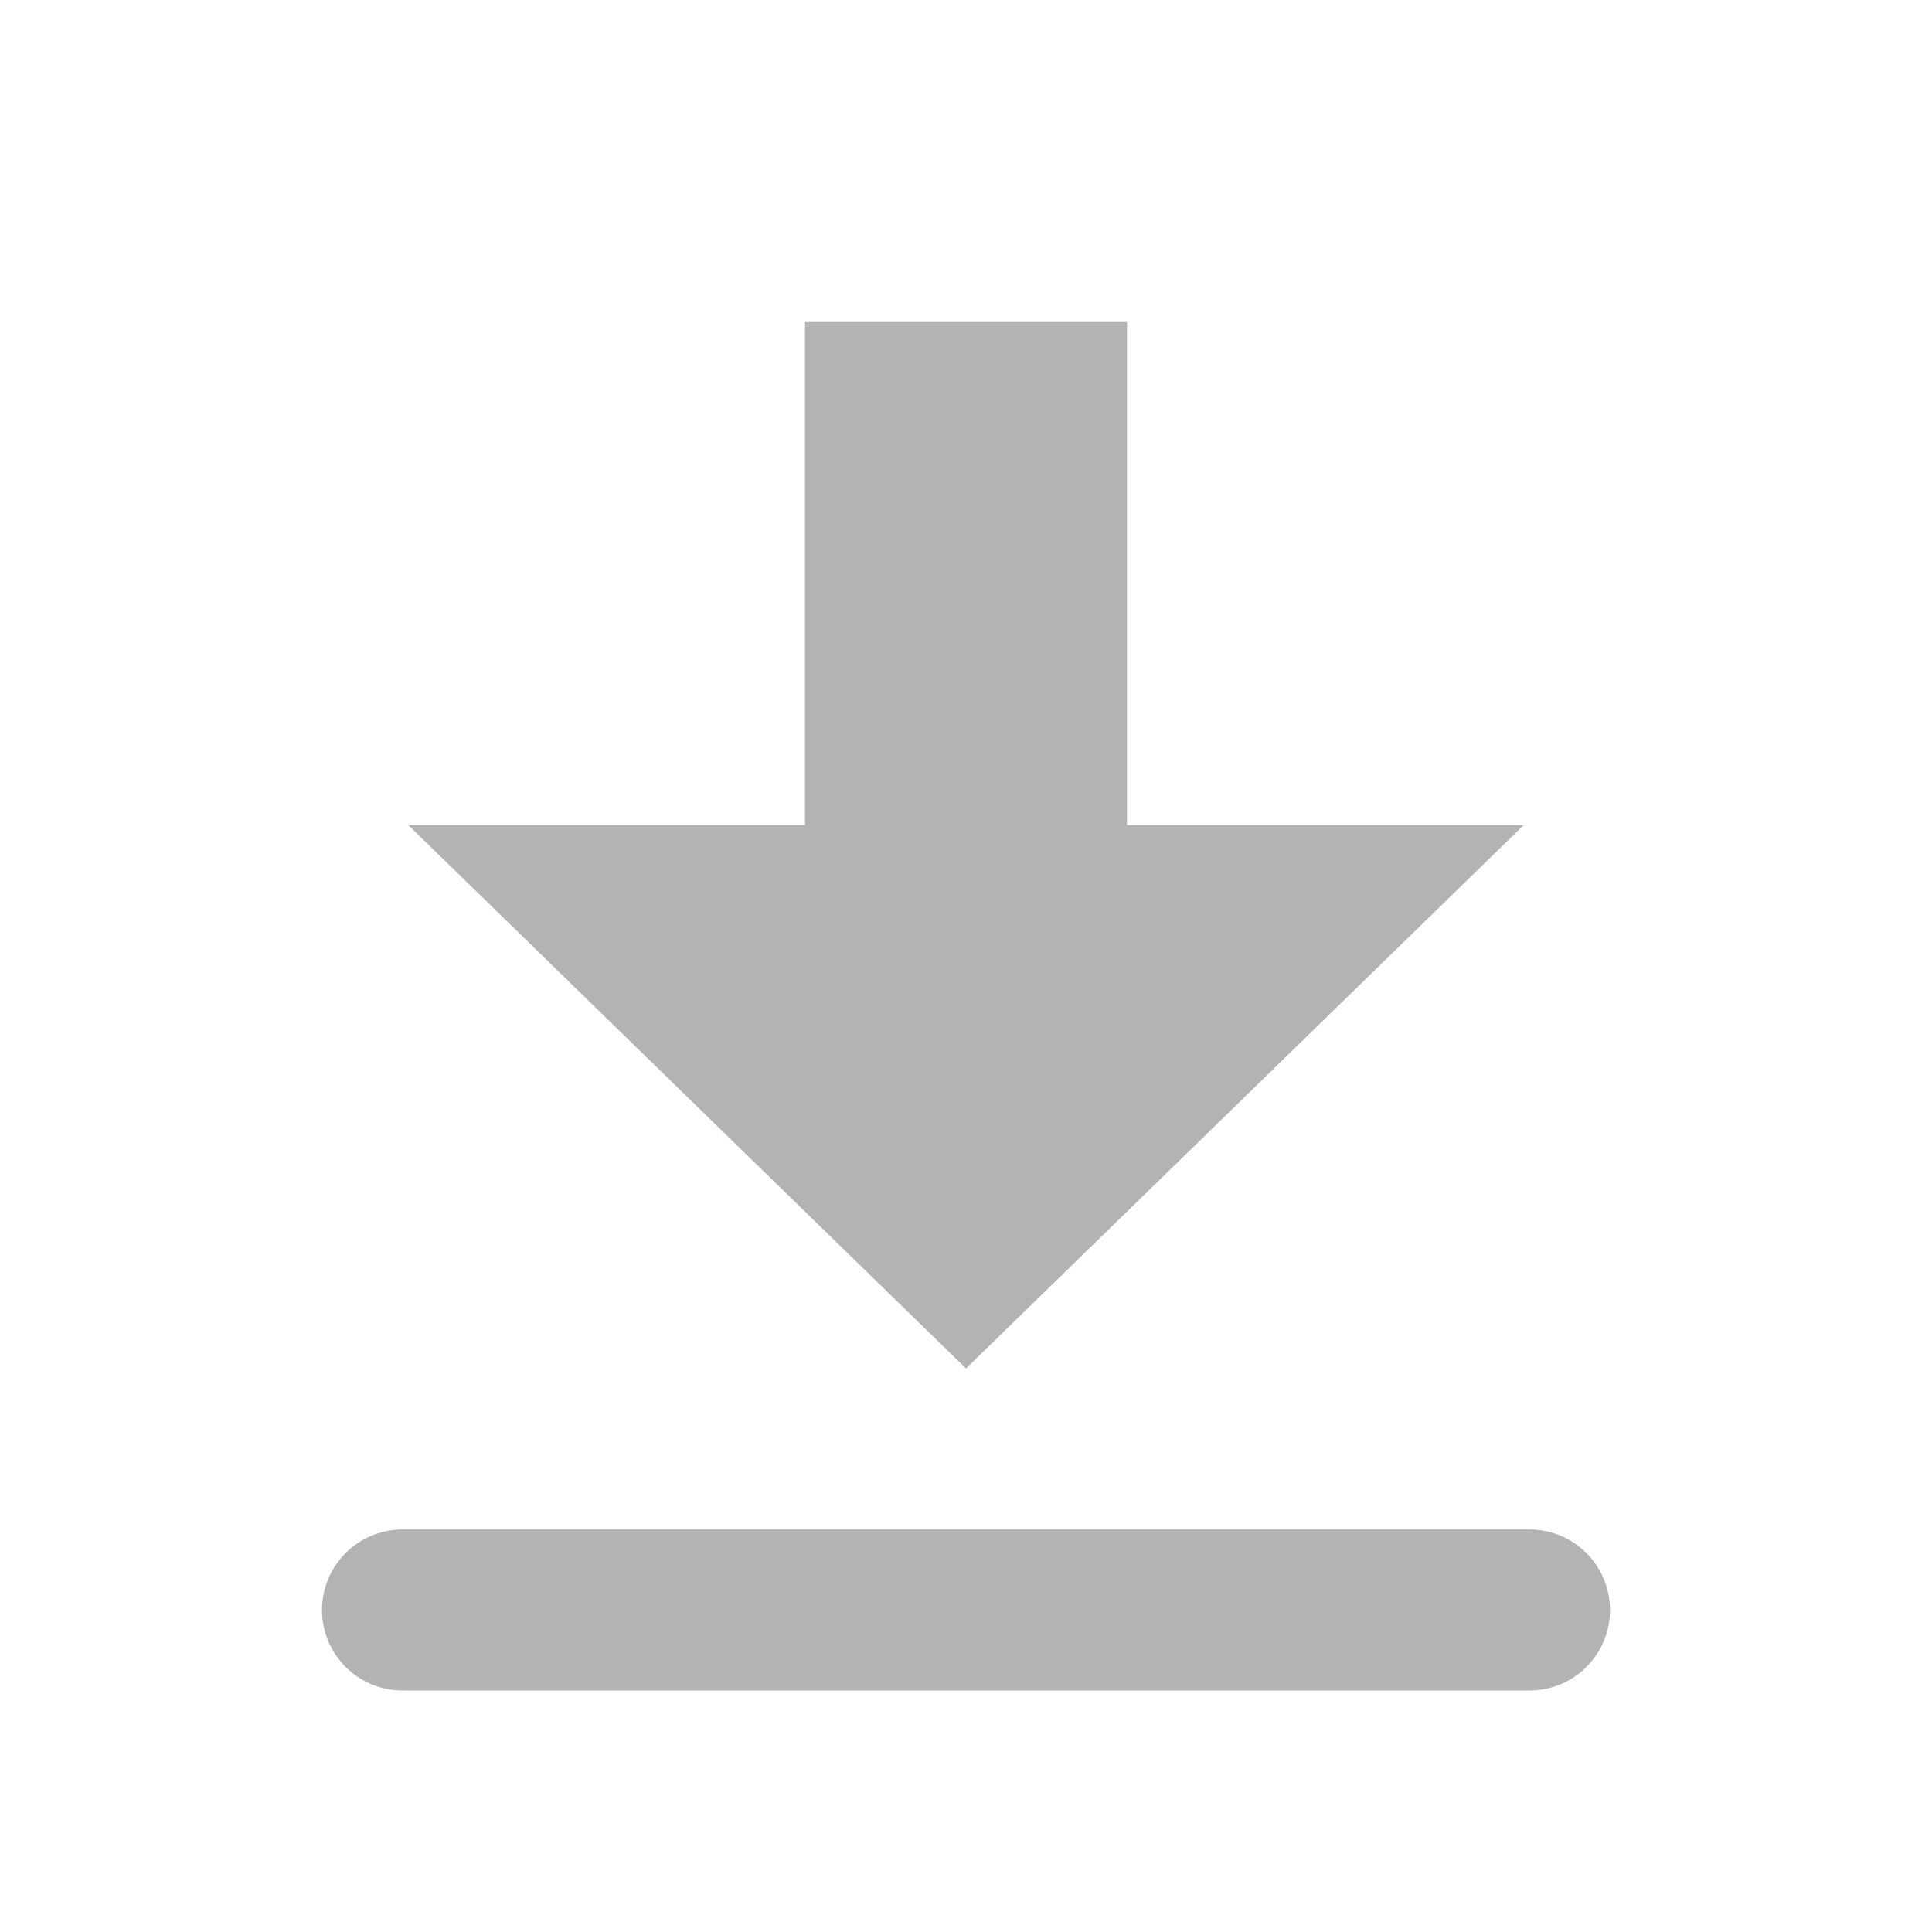 <svg width="24" height="24" viewBox="0 0 24 24" fill="none" xmlns="http://www.w3.org/2000/svg">
<rect x="10" y="4" width="4" height="7" fill="#B3B3B3"/>
<path d="M12 17L5.072 10.25L18.928 10.25L12 17Z" fill="#B3B3B3"/>
<path d="M5 20H19" stroke="#B3B3B3" stroke-width="2" stroke-linecap="round"/>
</svg>
